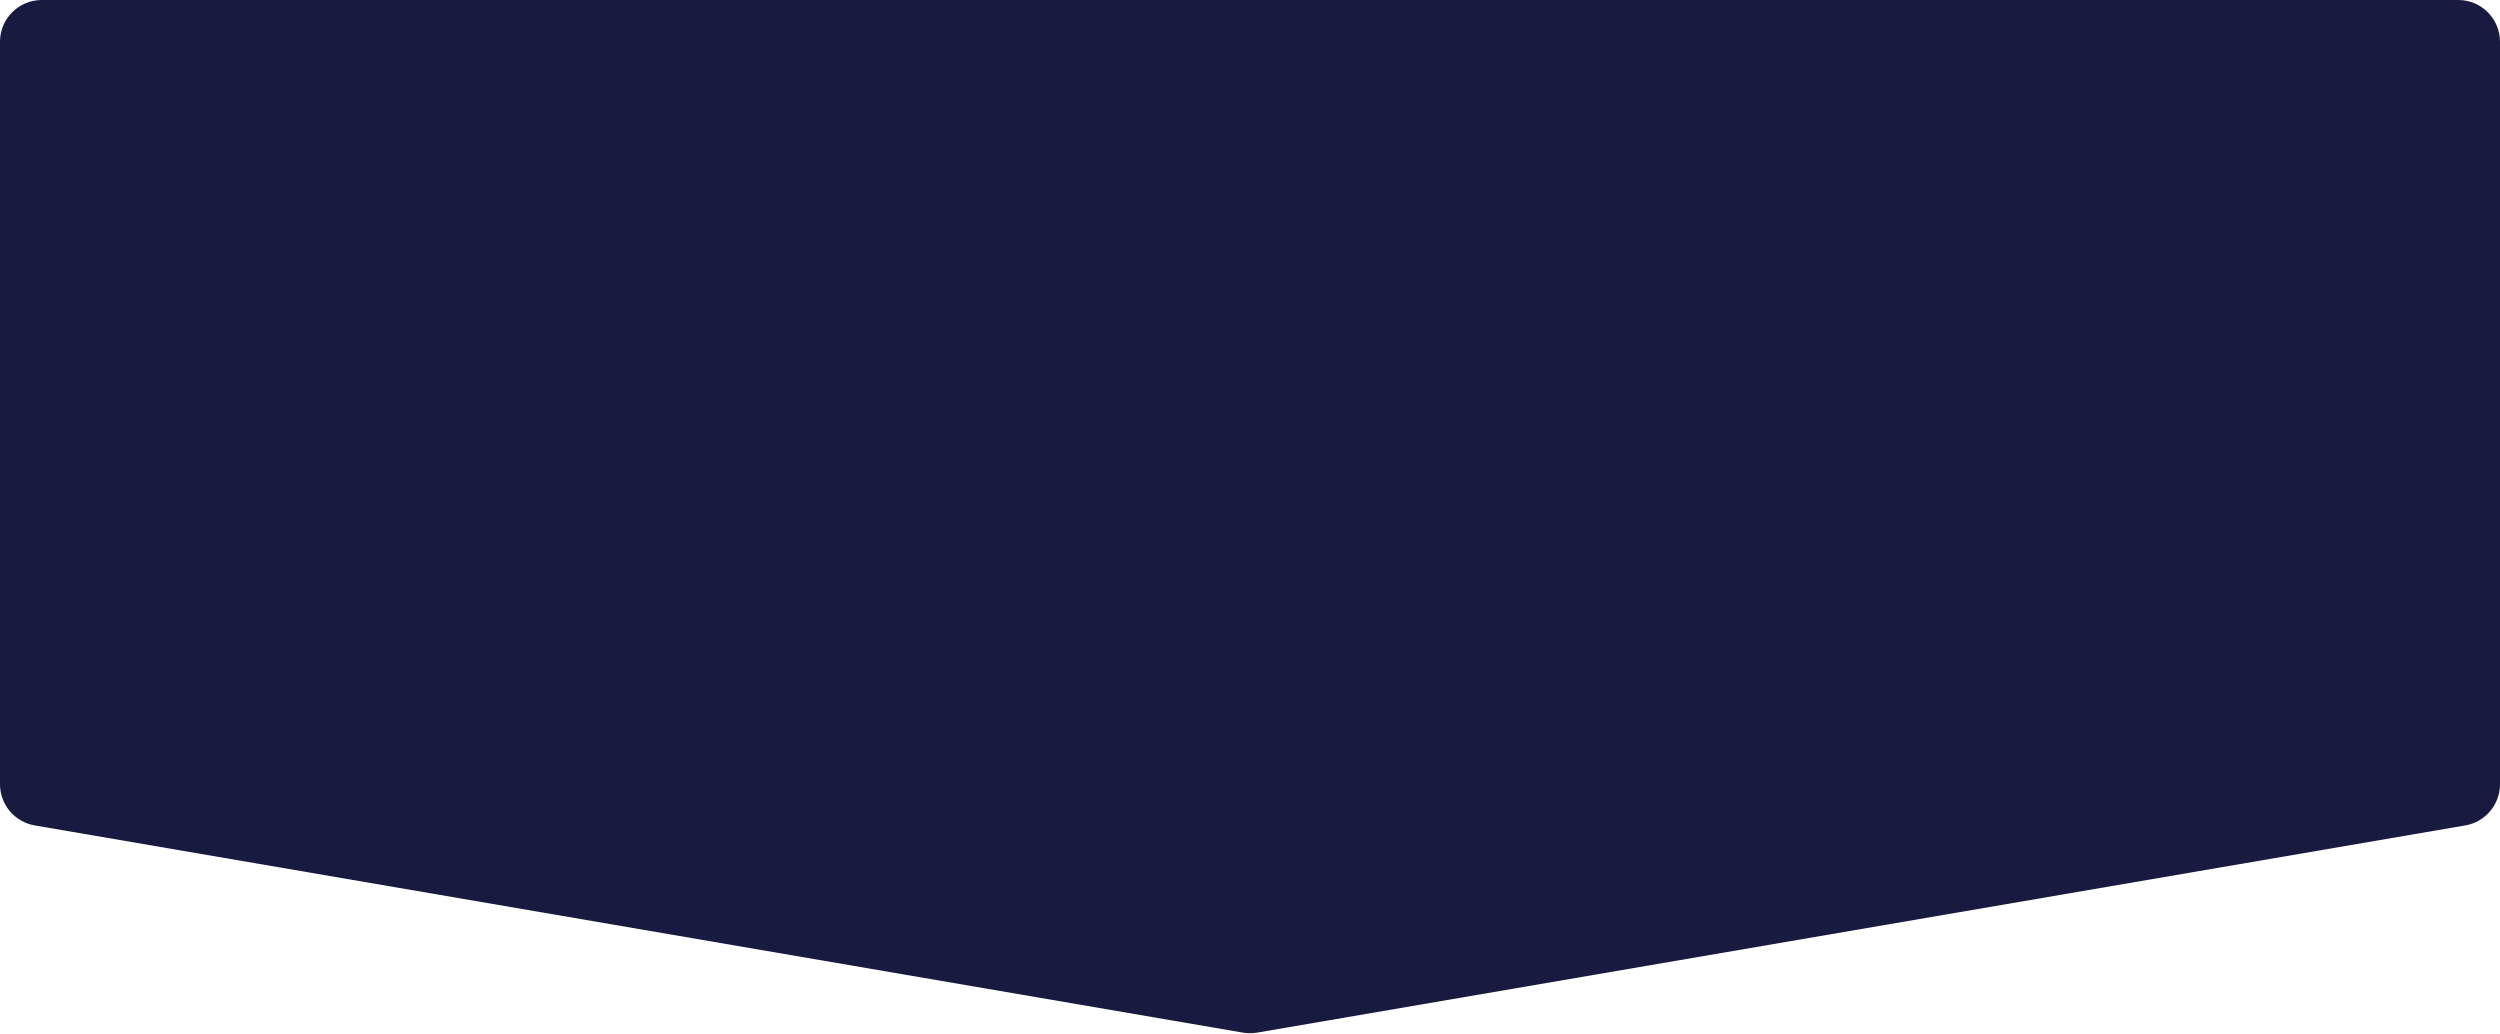 <svg width="1197" height="495" viewBox="0 0 1197 495" fill="none" xmlns="http://www.w3.org/2000/svg">
<path d="M0 20C0 8.954 8.954 0 20 0H598.5L1177 0C1188.05 0 1197 8.954 1197 20V375.497C1197 385.239 1189.98 393.563 1180.38 395.21L601.881 494.42C599.643 494.804 597.357 494.804 595.119 494.42L16.619 395.21C7.018 393.563 0 385.239 0 375.497V20Z" fill="#181B3F"/>
</svg>
